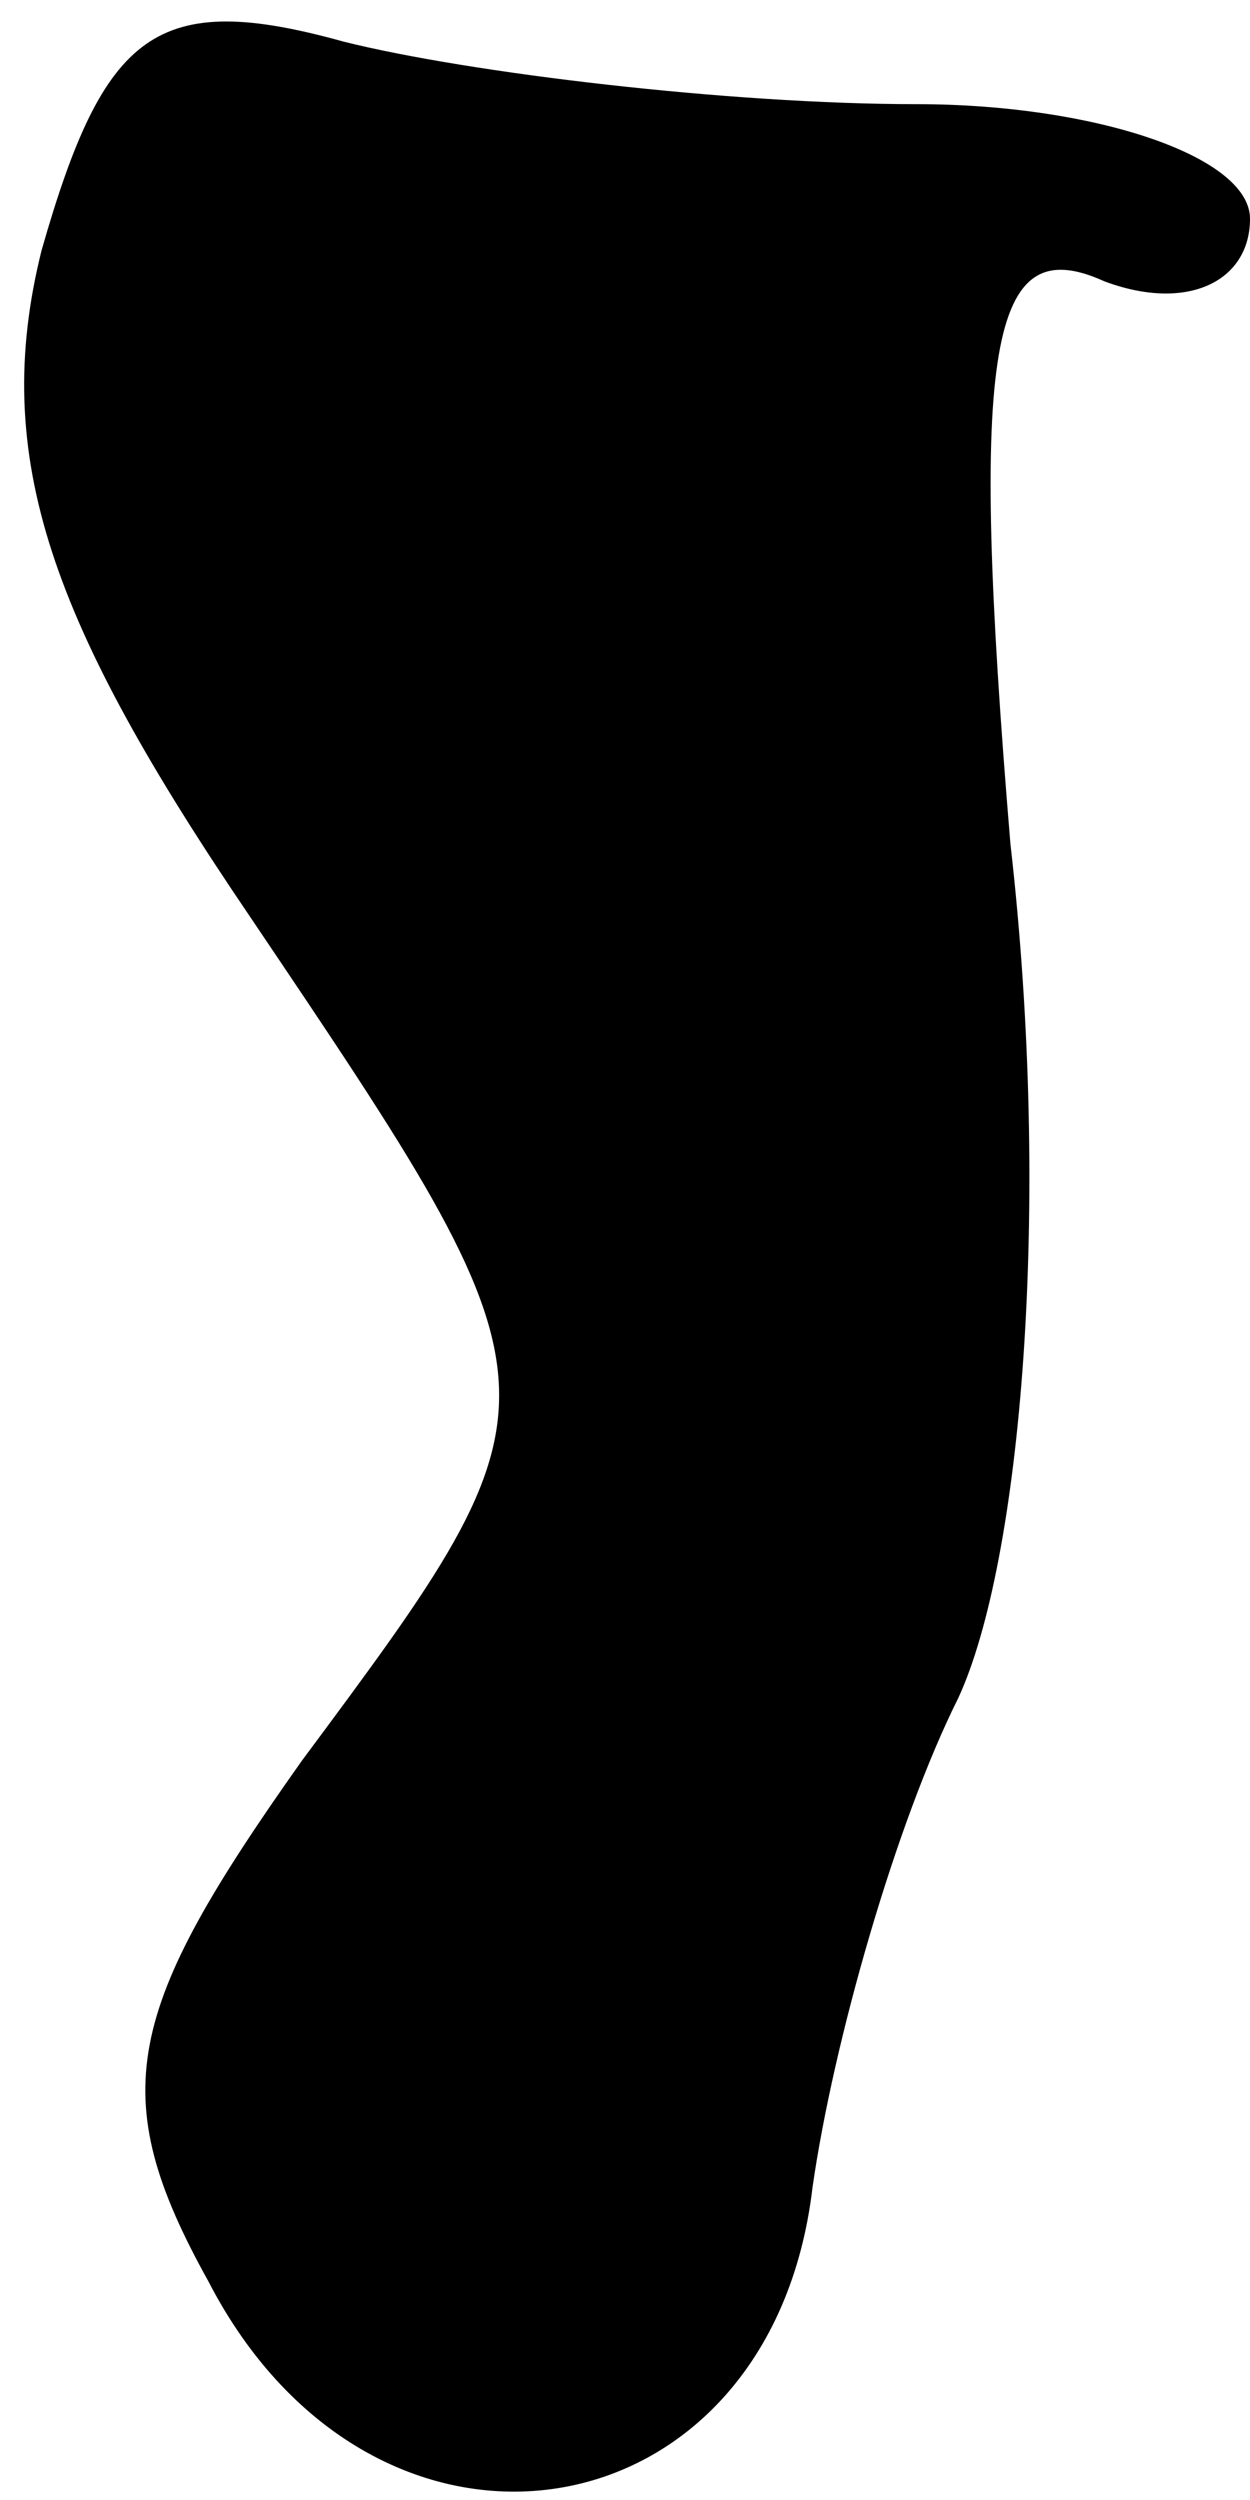 <?xml version="1.0" standalone="no"?>
<!DOCTYPE svg PUBLIC "-//W3C//DTD SVG 20010904//EN"
 "http://www.w3.org/TR/2001/REC-SVG-20010904/DTD/svg10.dtd">
<svg version="1.0" xmlns="http://www.w3.org/2000/svg"
 width="12pt" height="24pt" viewBox="0 0 12 24"
 preserveAspectRatio="xMidYMid meet">
<g transform="translate(0,24) scale(0.1,-0.1)"
fill="#000000" stroke="none">
<path fill="#000000" stroke="none" d="M4 216 c-5 -20 1 -36 20 -64 31 -46 31
-46 5 -81 -17 -24 -19 -32 -9 -50 16 -31 54 -25 58 9 2 14 8 35 14 47 6 13 9
47 5 82 -4 48 -2 59 9 54 8 -3 14 0 14 6 0 6 -15 11 -32 11 -18 0 -43 3 -55 6
-18 5 -23 1 -29 -20z"/>
</g>
</svg>
